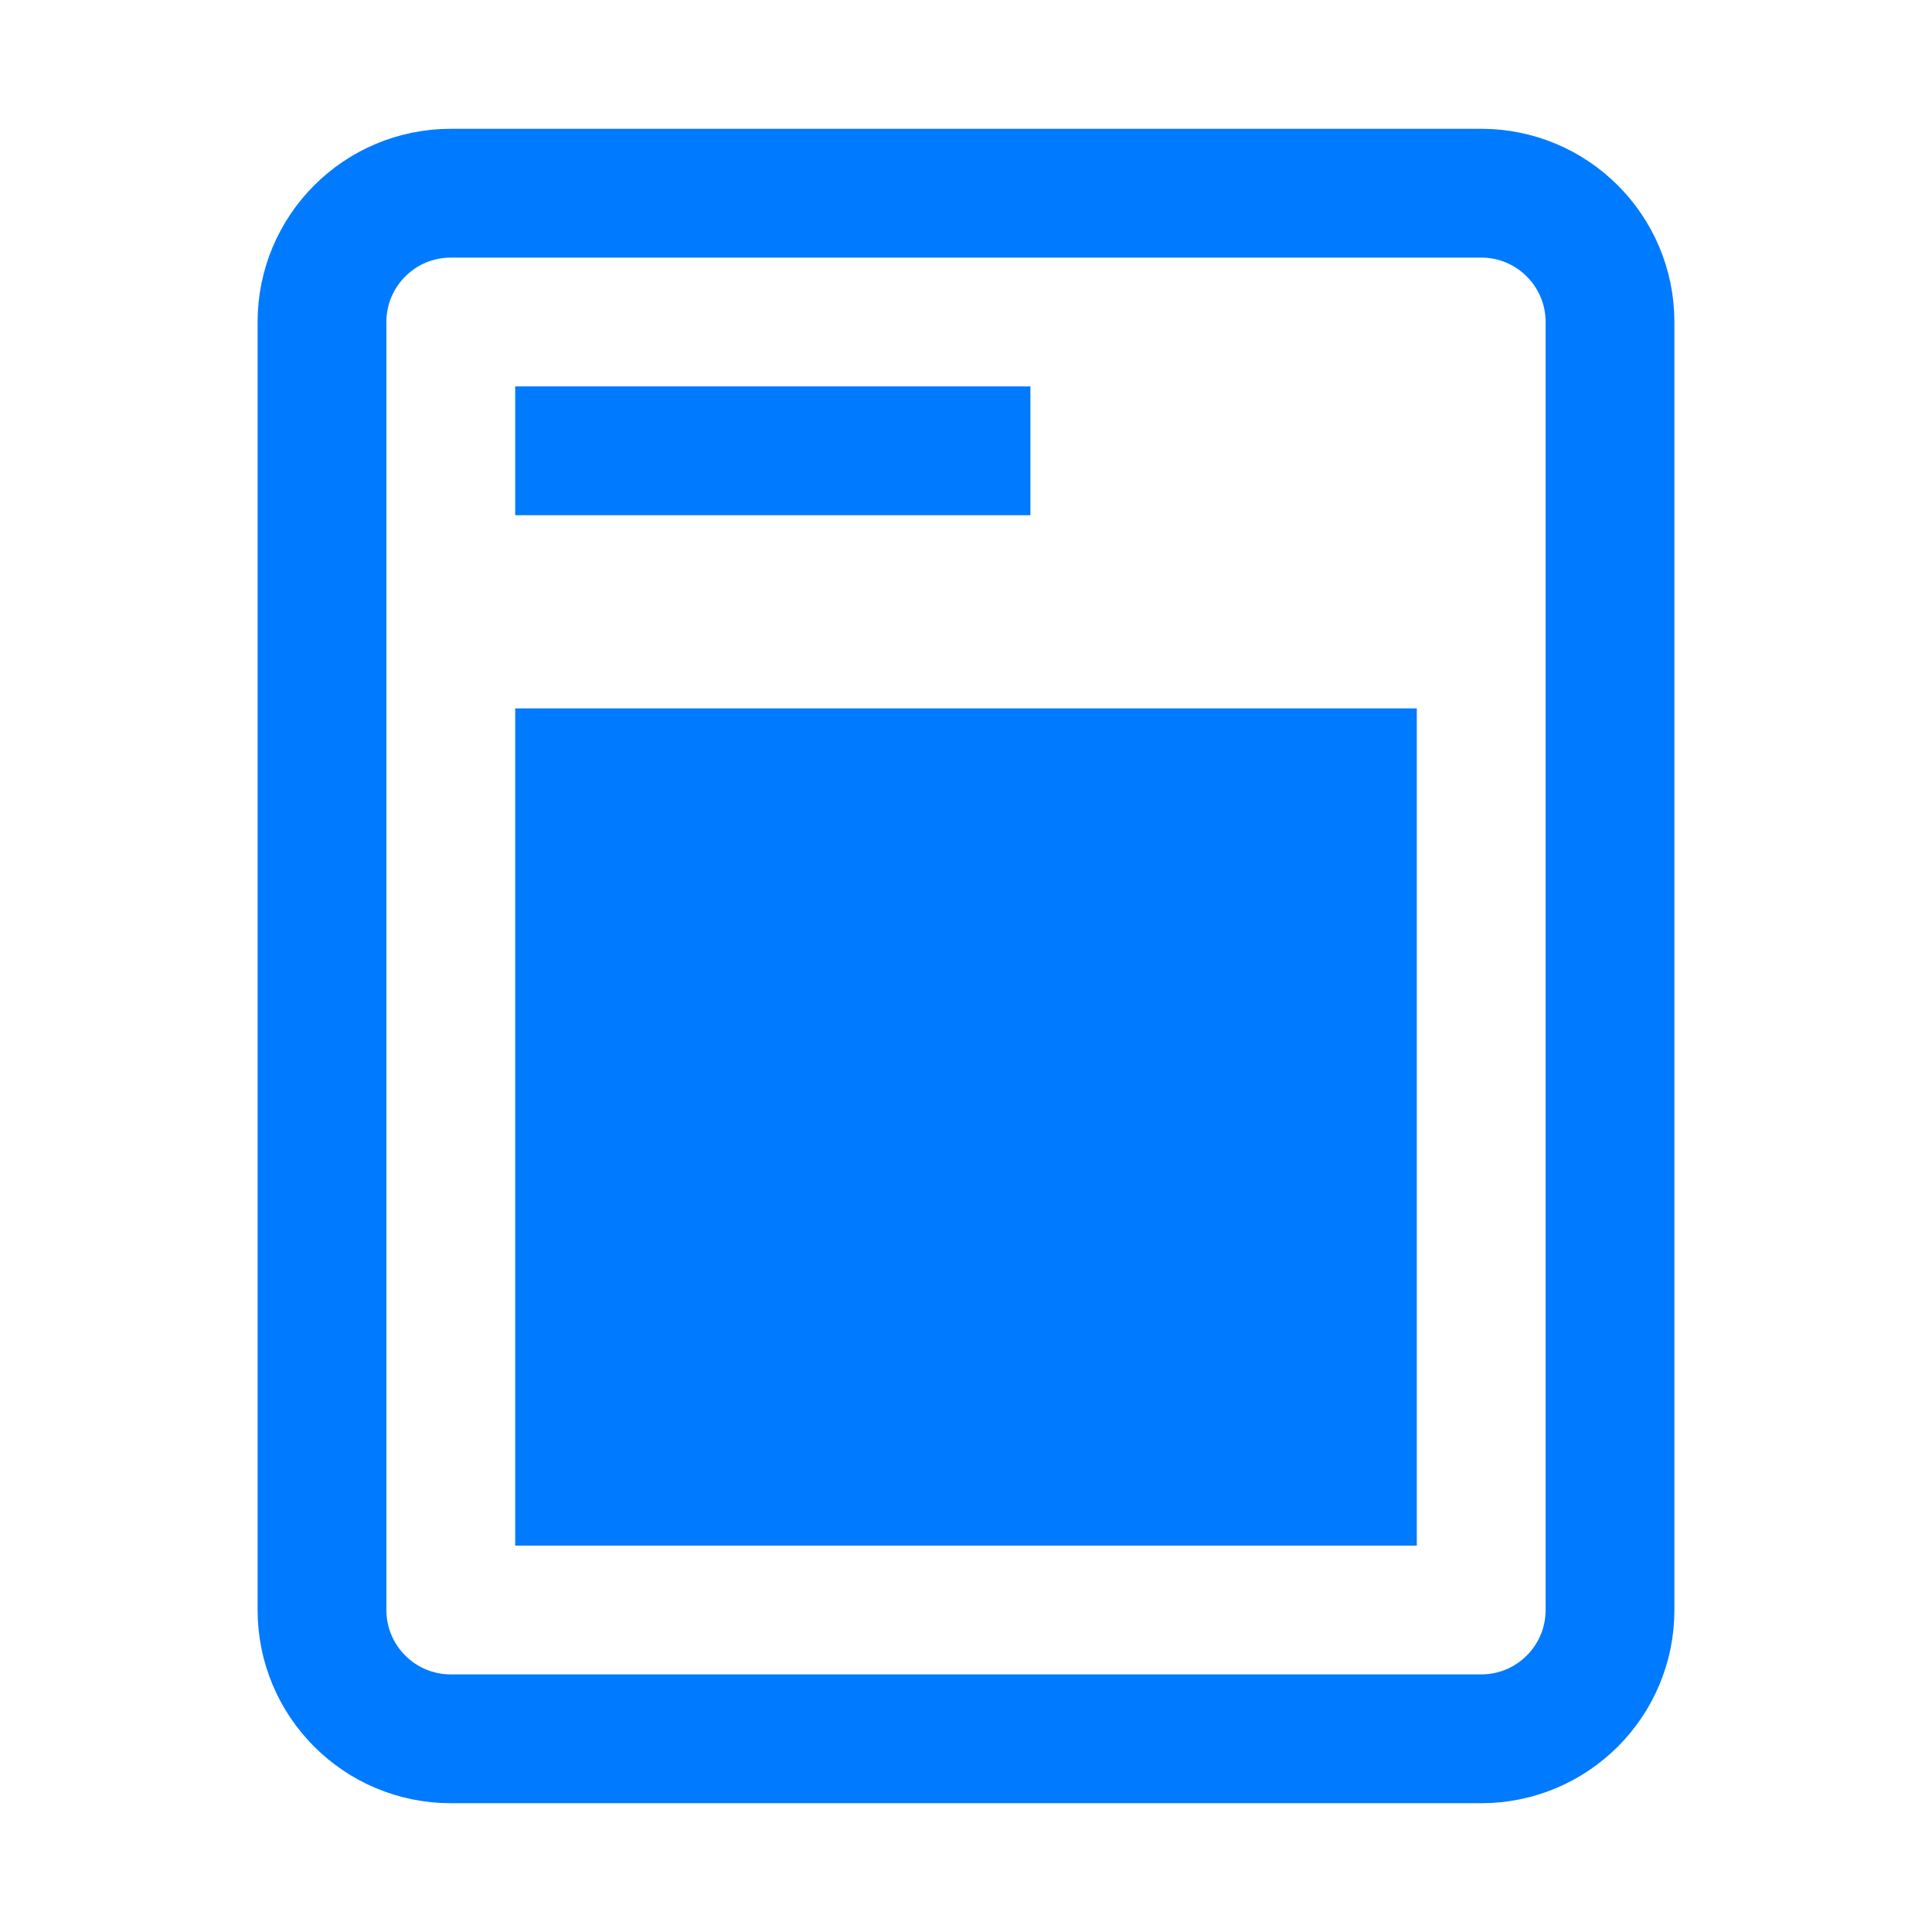 <?xml version="1.0" encoding="iso-8859-1"?>
<!-- Generator: Adobe Illustrator 21.1.0, SVG Export Plug-In . SVG Version: 6.00 Build 0)  -->
<svg version="1.1" id="Layer_1" xmlns="http://www.w3.org/2000/svg" xmlns:xlink="http://www.w3.org/1999/xlink" x="0px" y="0px"
	 viewBox="0 0 30 30" style="enable-background:new 0 0 30 30;" xml:space="preserve" fill="#007AFF">
<path style="fill:none;stroke:#007AFF;stroke-width:2;stroke-linecap:round;stroke-miterlimit:10;" d="M23,27H7
	c-1.105,0-2-0.895-2-2V5c0-1.105,0.895-2,2-2h16c1.105,0,2,0.895,2,2v20C25,26.105,24.105,27,23,27z"/>
<line style="fill:none;stroke:#007AFF;stroke-width:2;stroke-miterlimit:10;" x1="8" y1="7" x2="16" y2="7"/>
<rect x="8" y="11" width="14" height="13"/>
</svg>
